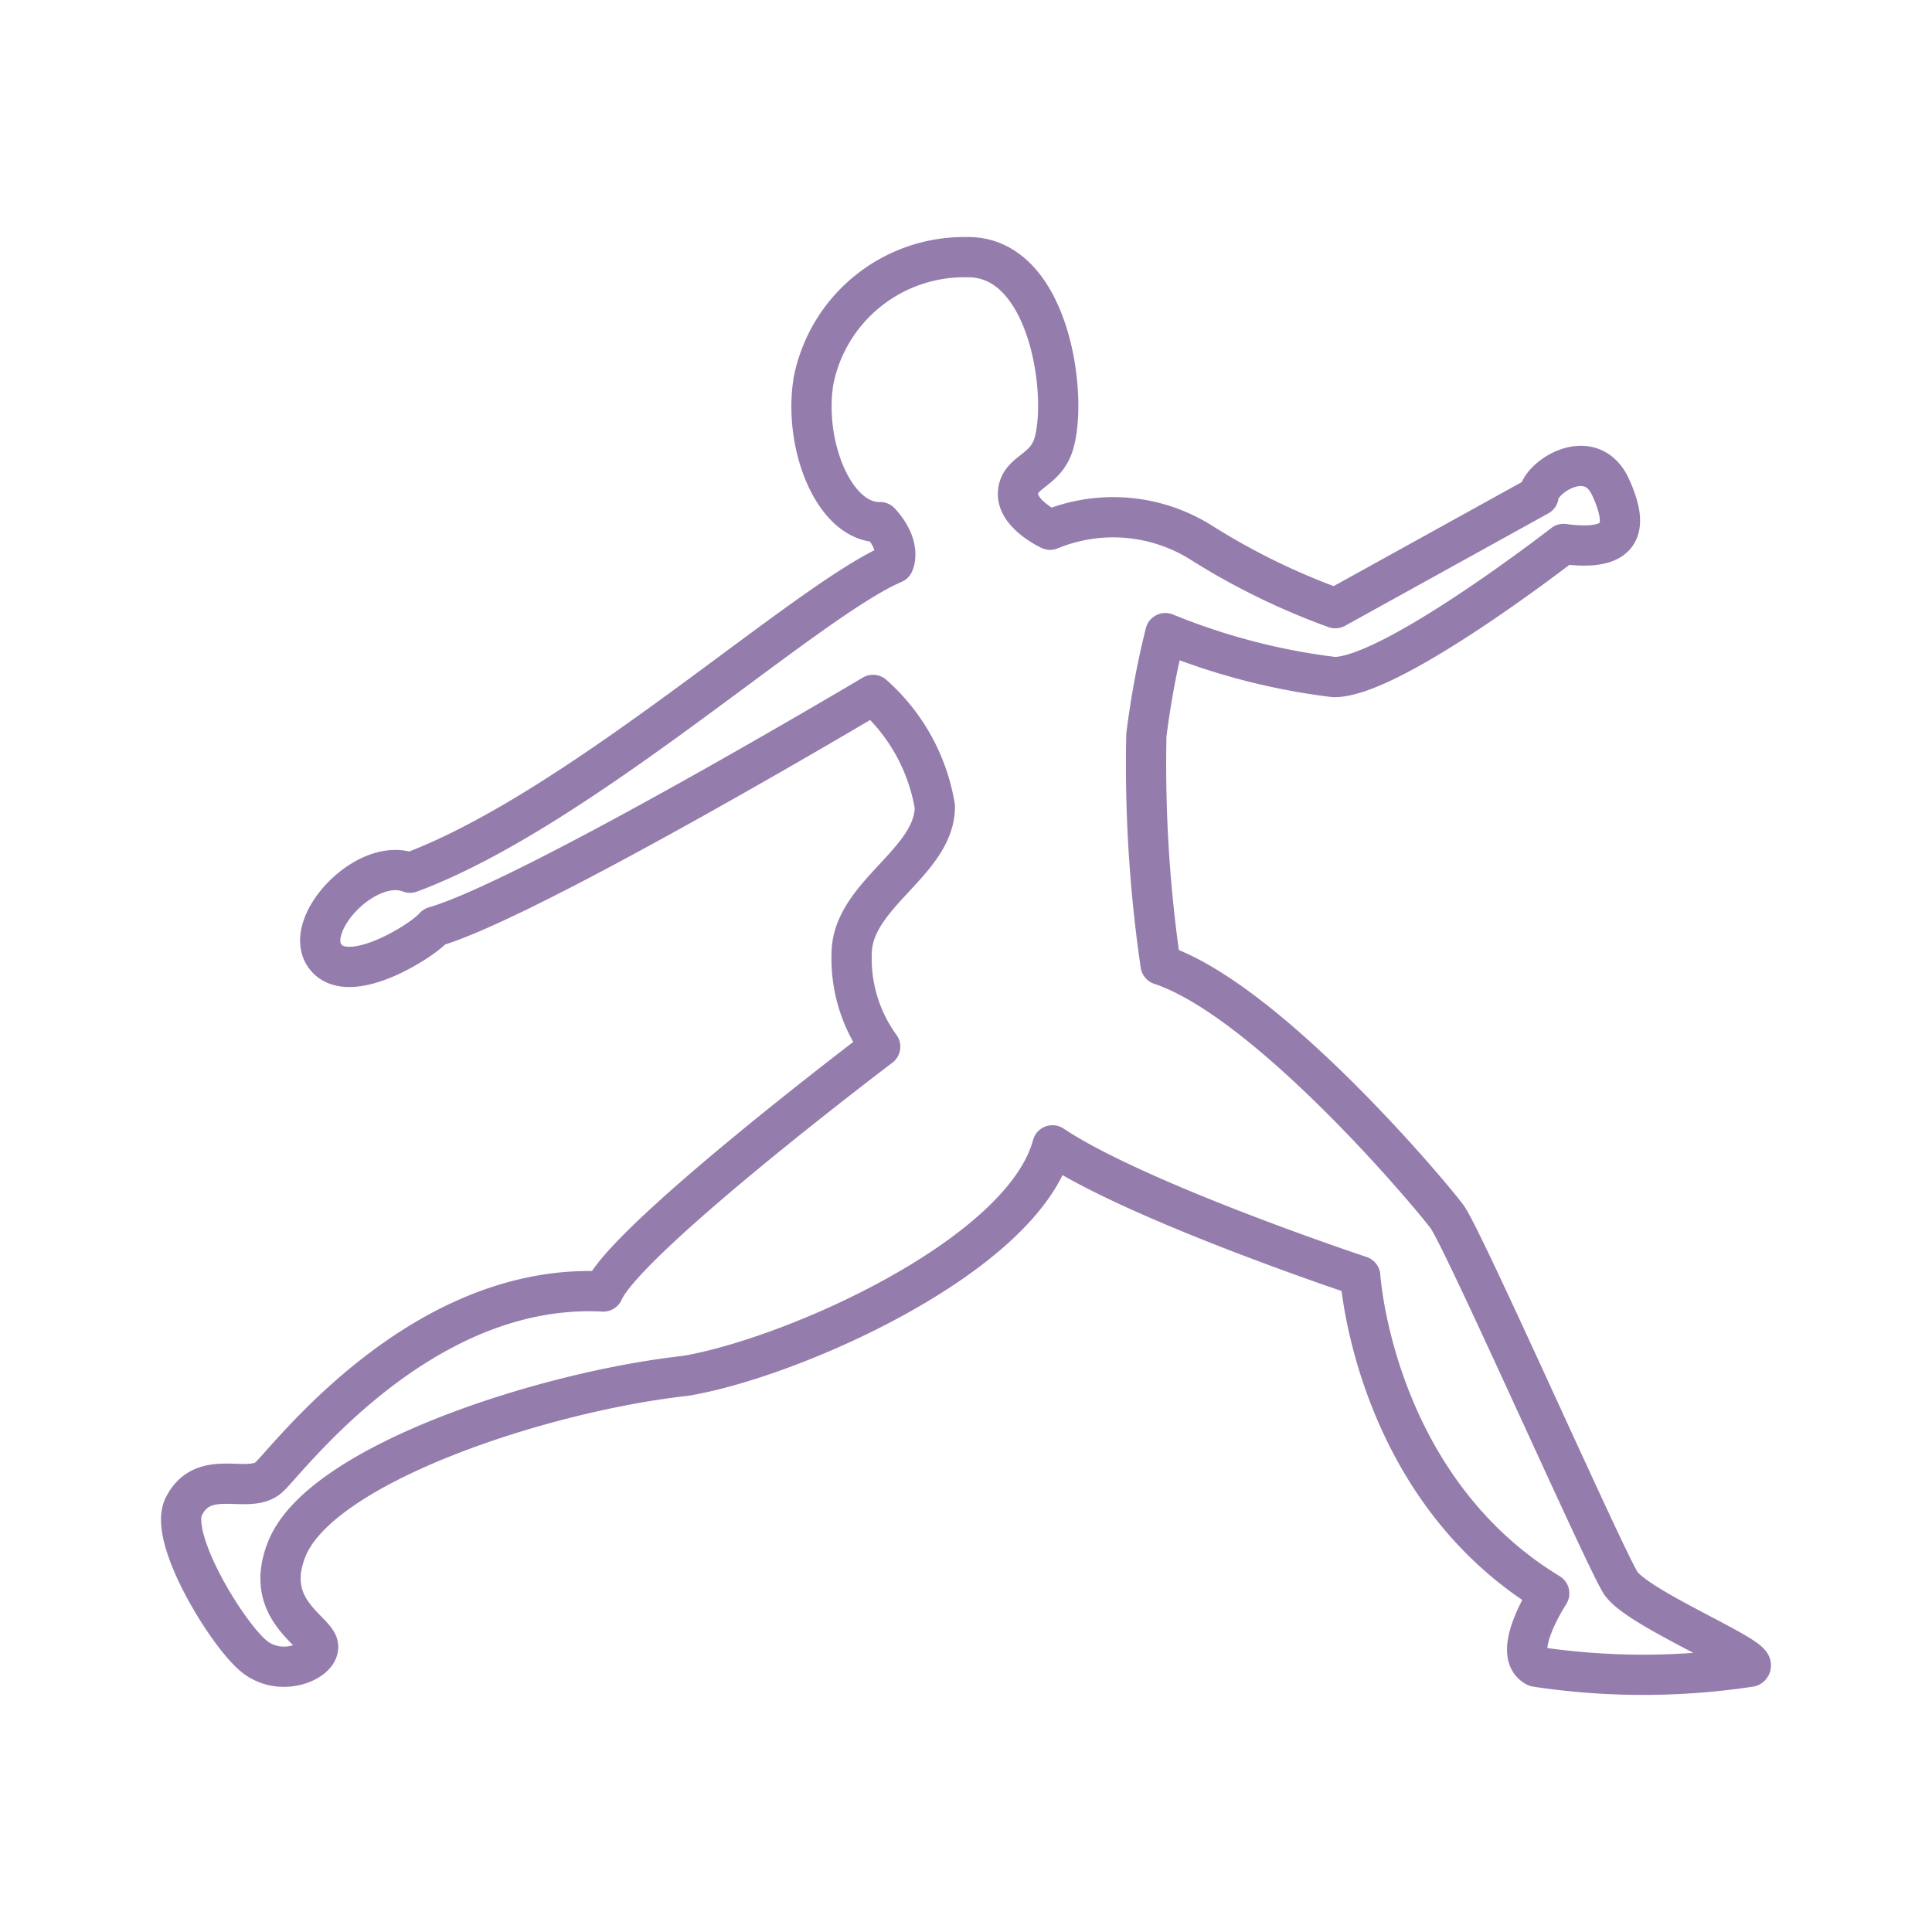 <?xml version="1.0" encoding="utf-8"?><!-- Uploaded to: SVG Repo, www.svgrepo.com, Generator: SVG Repo Mixer Tools -->
<svg width="800px" height="800px" viewBox="0 0 48 48" xmlns="http://www.w3.org/2000/svg"><defs><style>.a{fill:none;stroke:#947dad;stroke-linecap:round;stroke-linejoin:round;}</style></defs><path class="a" d="M10.187,21.682c4.222-1.565,9.81-6.74,12.015-7.685,0,0,.214-.416-.335-1.024-1.145.023-1.919-1.929-1.653-3.523A3.816,3.816,0,0,1,24,6.389c2.074-.059,2.544,3.443,2.178,4.646-.207.679-.856.679-.886,1.211s.797.915.797.915a4.114,4.114,0,0,1,3.809.354A17.156,17.156,0,0,0,33.176,15.11l5.049-2.792c.03-.463,1.299-1.293,1.792-.21s.236,1.594-1.171,1.407c0,0-4.252,3.307-5.699,3.307A16.223,16.223,0,0,1,28.953,15.73a21.217,21.217,0,0,0-.472,2.539,34.384,34.384,0,0,0,.354,5.699c2.657.886,6.702,5.699,7.116,6.26s3.897,8.444,4.311,9.094,3.514,1.89,3.218,2.088a17.774,17.774,0,0,1-5.315,0c-.65-.333.325-1.823.325-1.823-4.37-2.657-4.695-7.883-4.695-7.883s-5.521-1.831-7.647-3.248c-.738,2.746-6.466,5.285-9.124,5.728C13.541,34.567,8,36.36,7.134,38.465c-.62,1.506.709,2.037.768,2.421s-.945.827-1.624.236S4.181,38.199,4.565,37.431c.502-1.004,1.624-.266,2.126-.738s3.779-4.842,8.297-4.606c.59-1.329,6.88-6.082,6.88-6.082a3.717,3.717,0,0,1-.709-2.303c0-1.476,2.067-2.273,2.067-3.661A4.729,4.729,0,0,0,21.69,17.265s-8.533,5.079-10.895,5.758c-.285.344-2.136,1.516-2.716.738S9.095,21.259,10.187,21.682Z"/></svg>